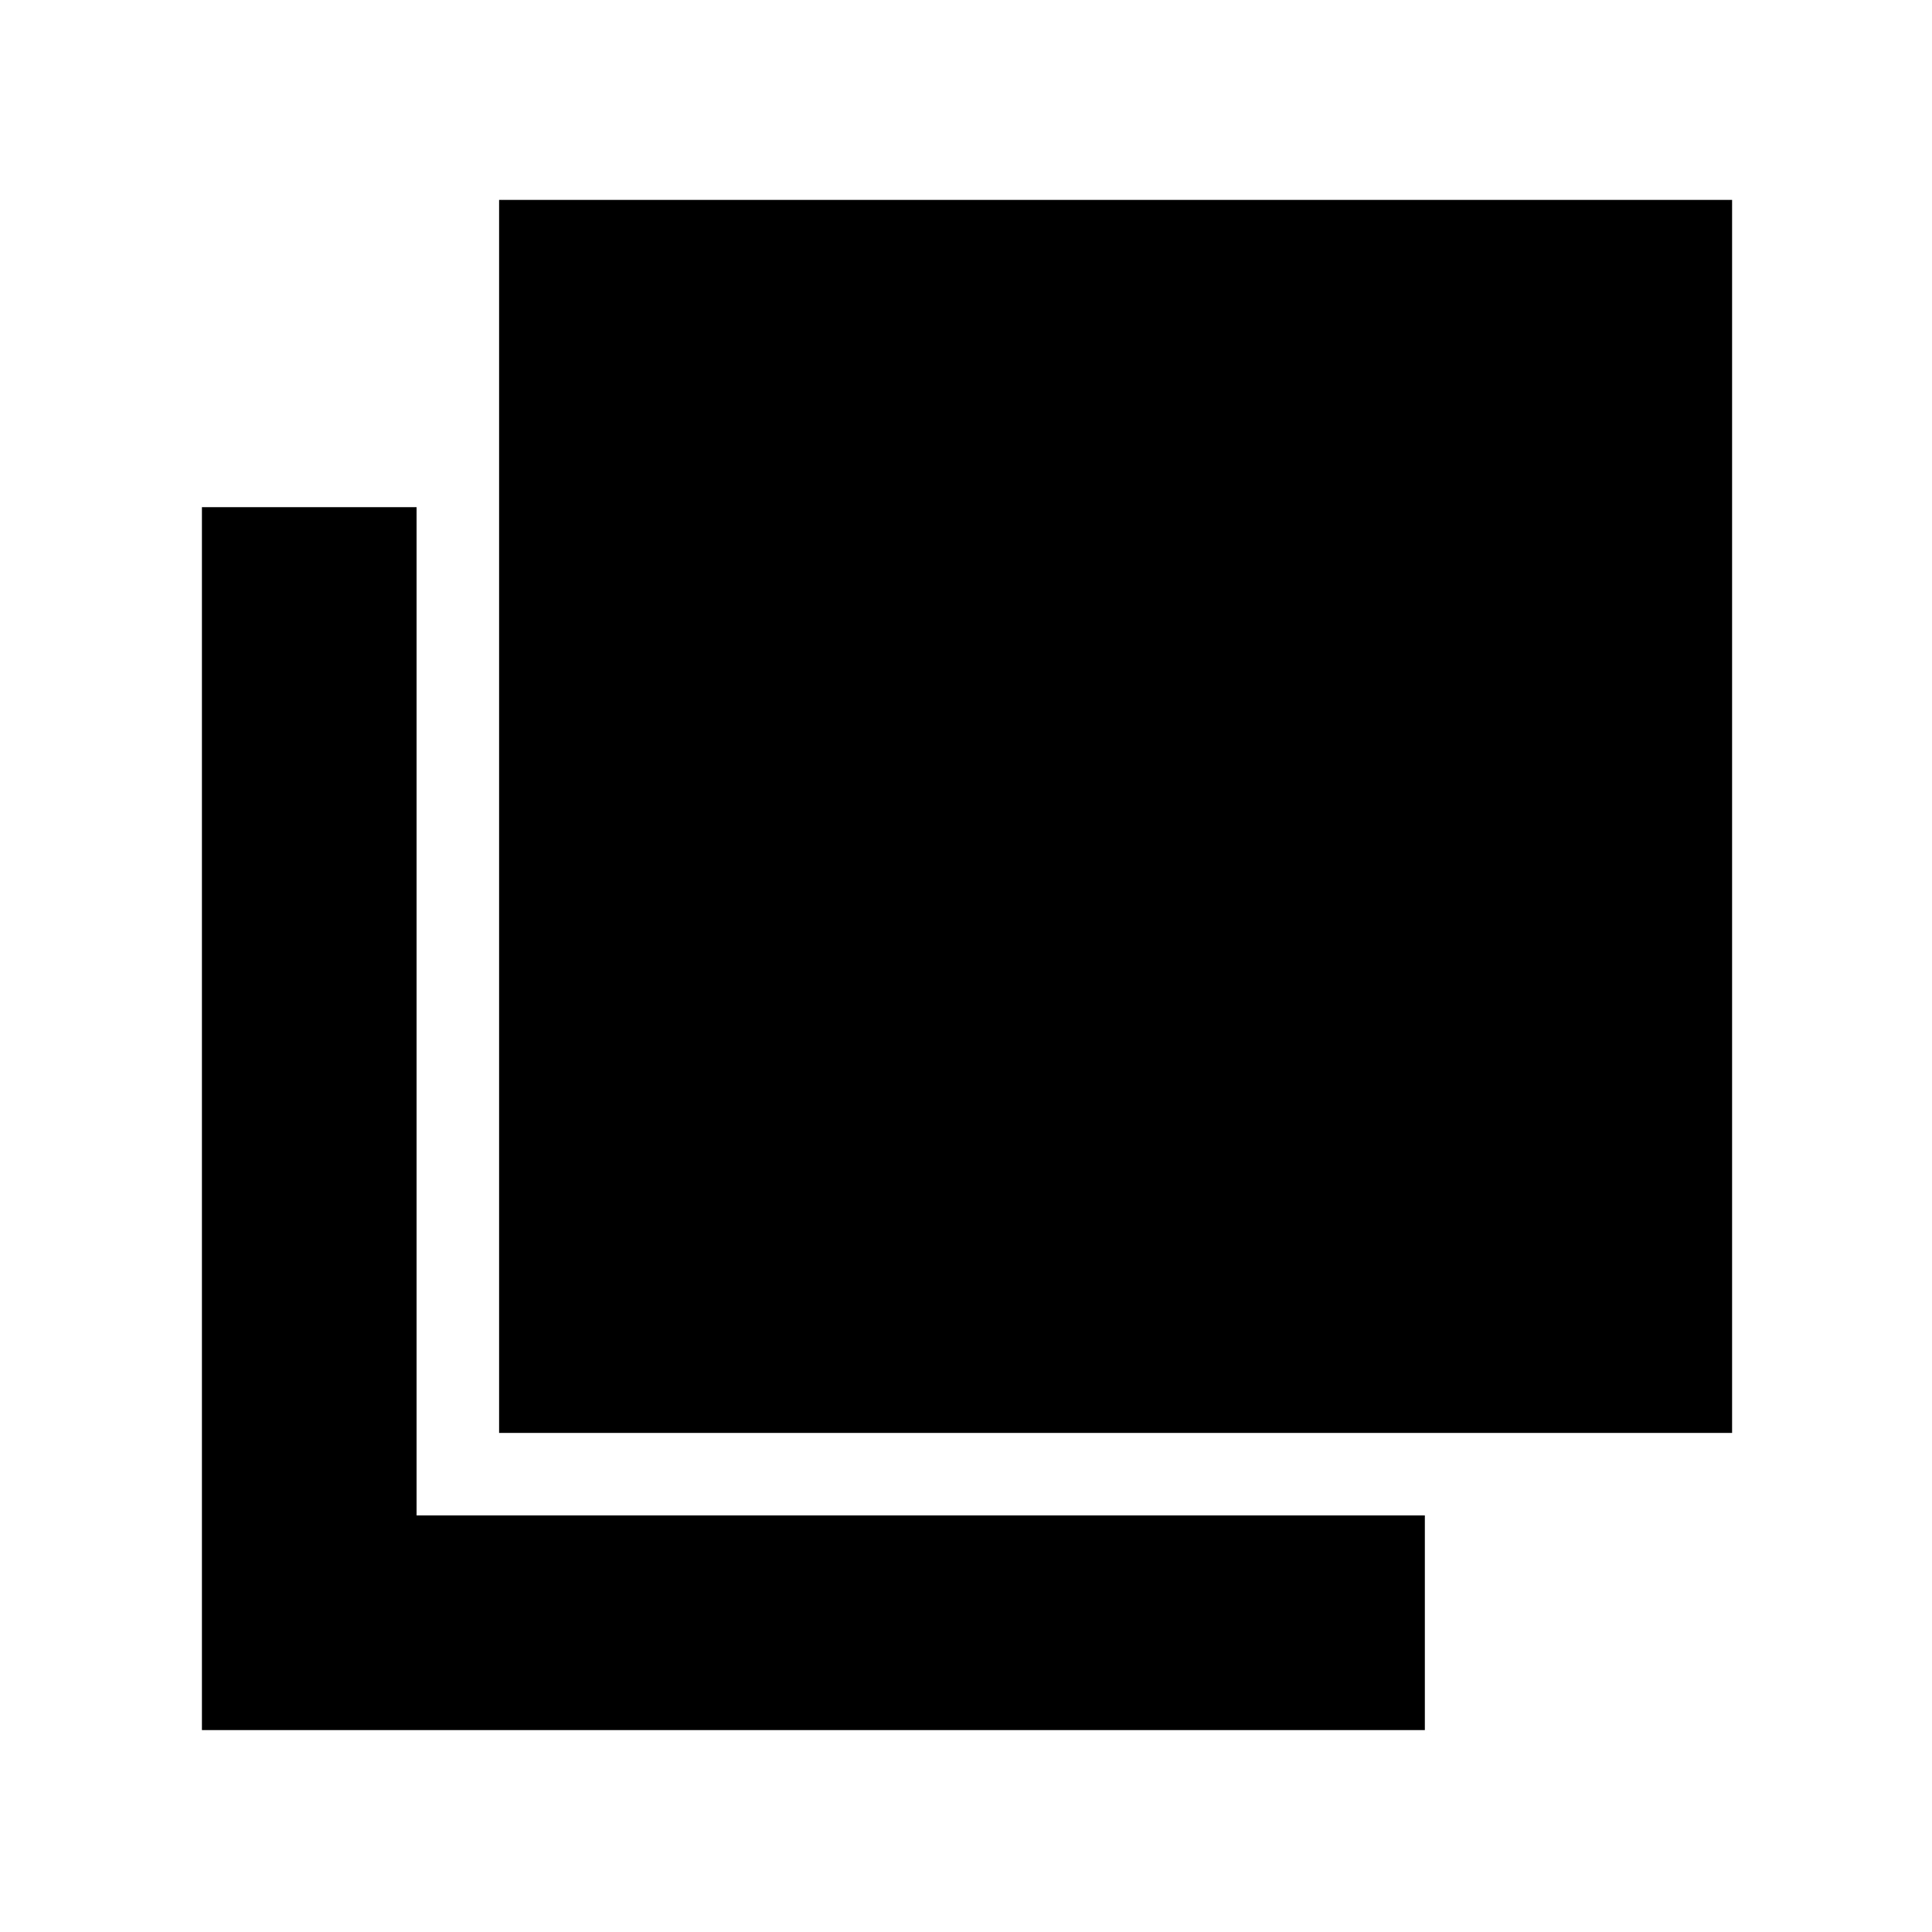 <svg xmlns="http://www.w3.org/2000/svg" height="40" viewBox="0 96 960 960" width="40"><path d="M247.999 808.001V195.334h612.667v612.667H247.999ZM100.334 955.666V347.999h106.665v501.002h501.002v106.665H100.334Z"/></svg>